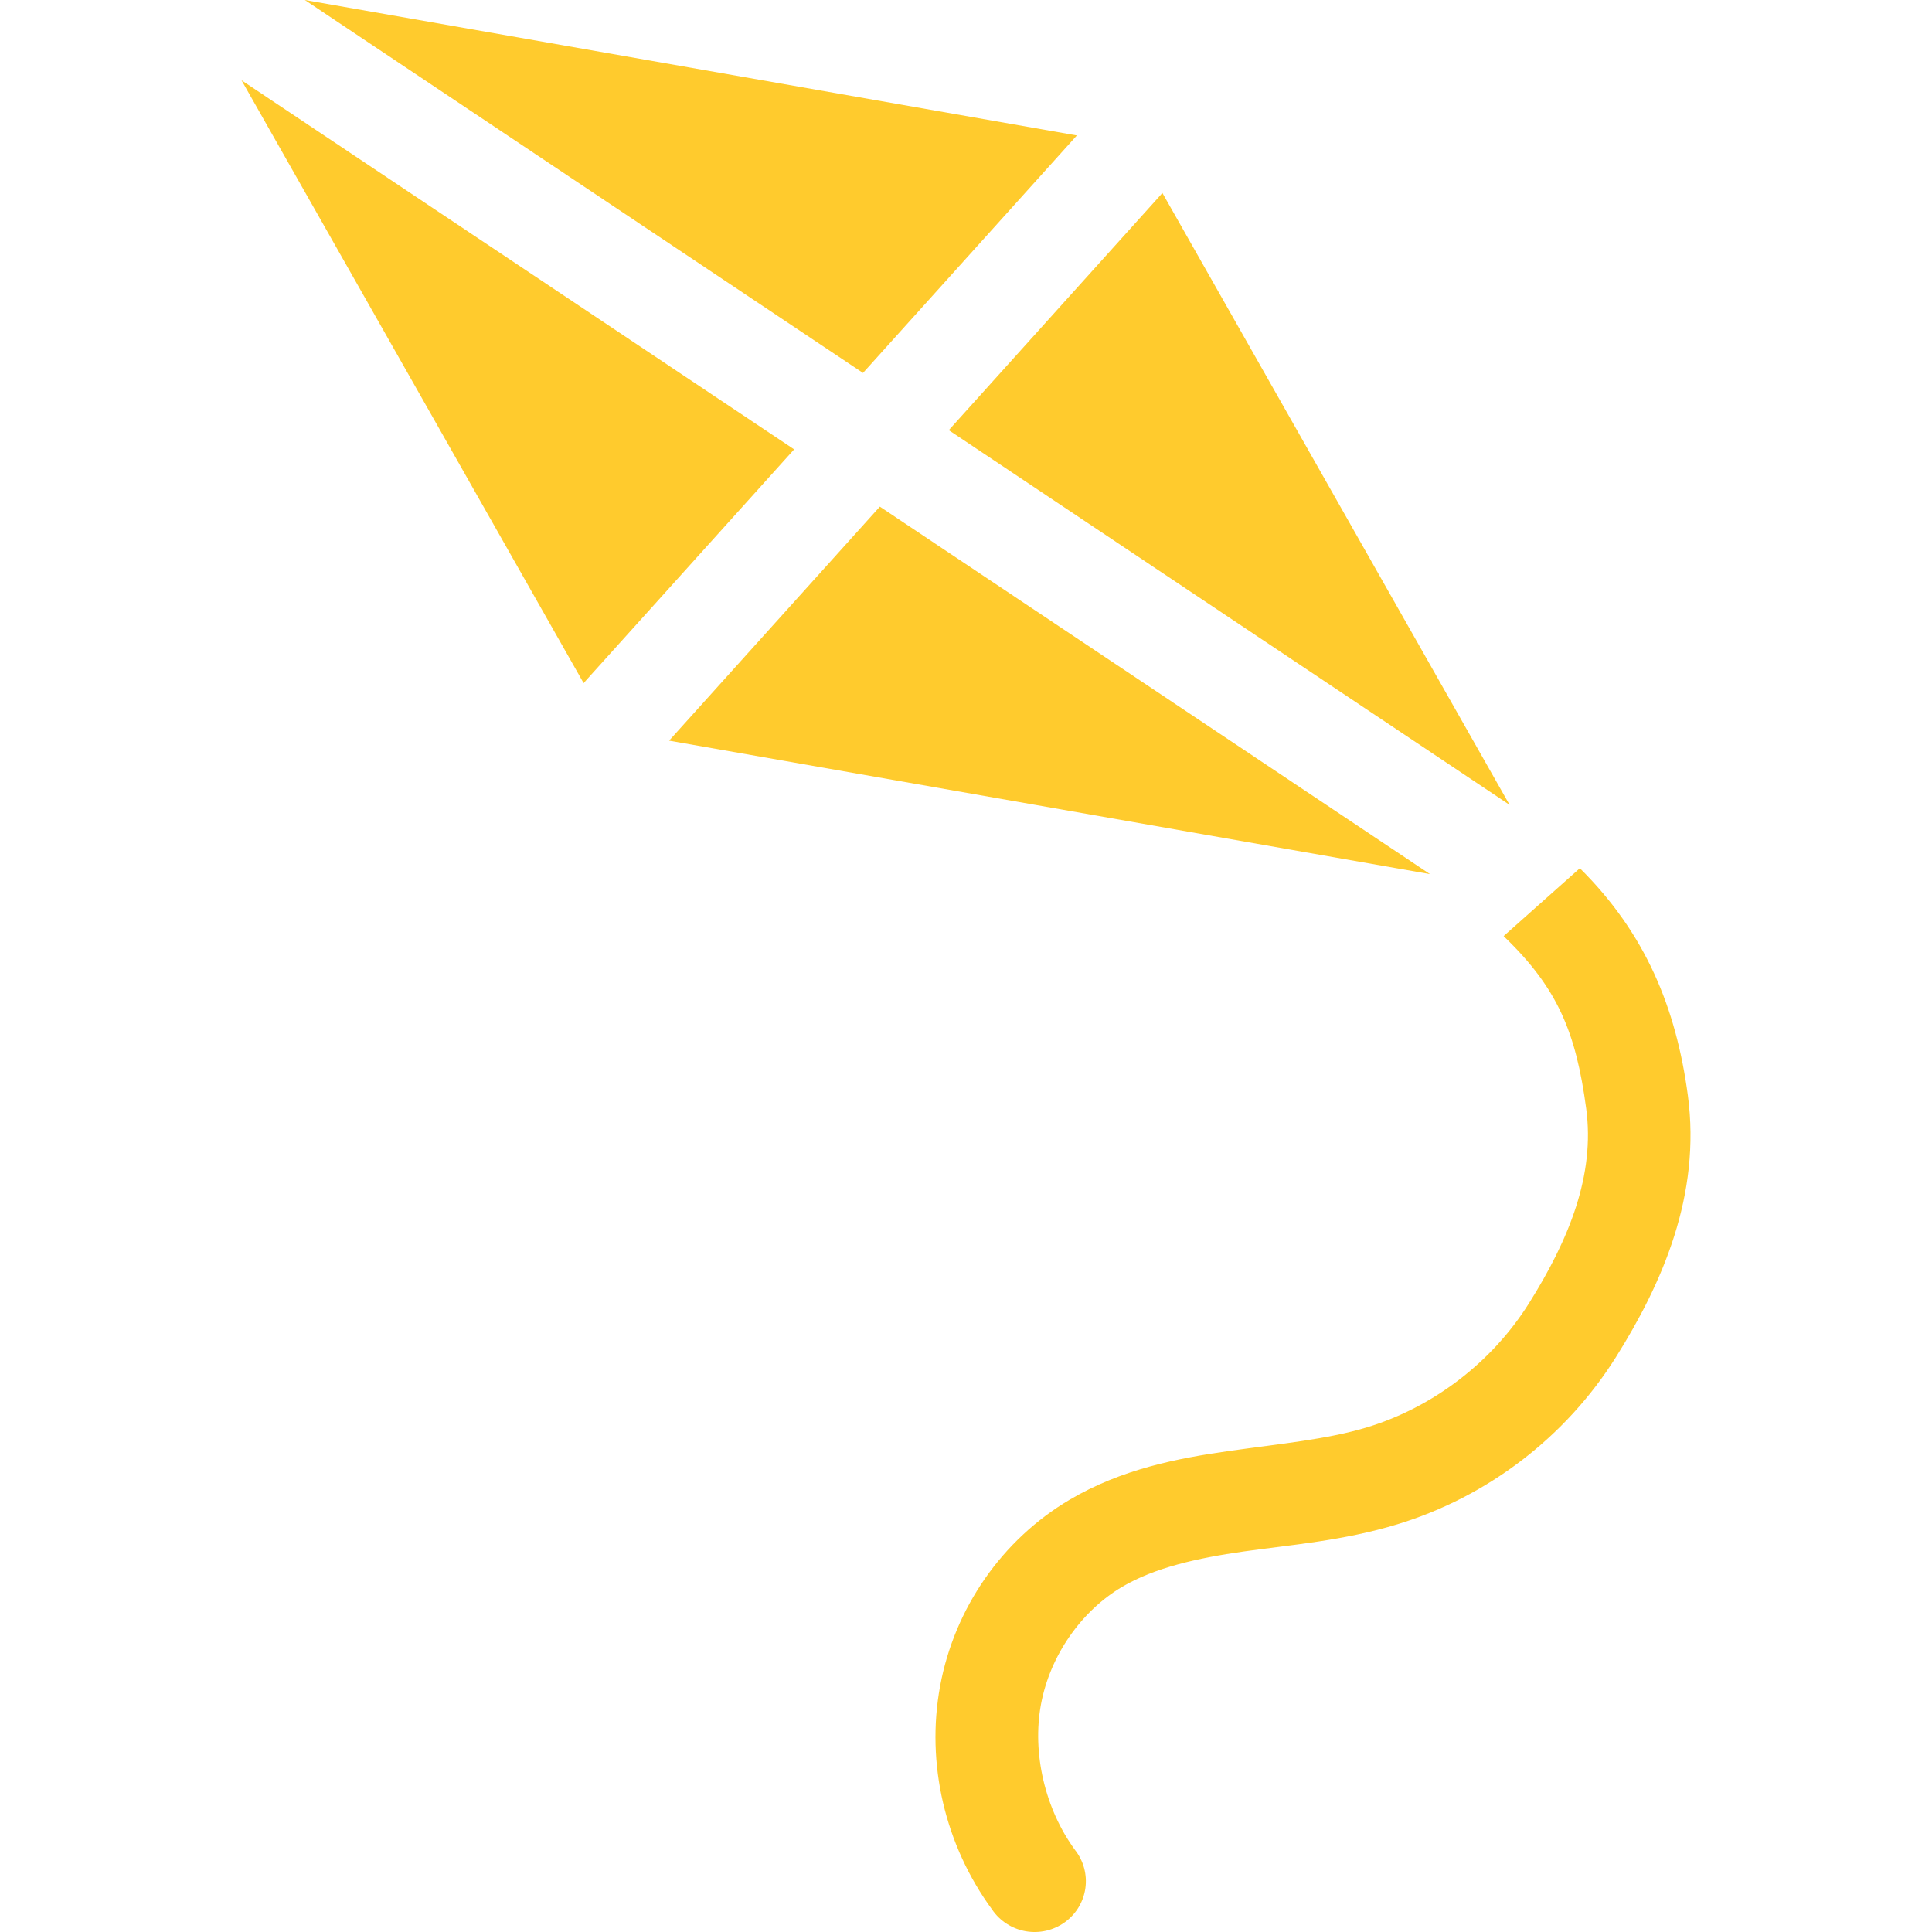 <svg width="64" height="64" viewBox="0 0 64 64" fill="none" xmlns="http://www.w3.org/2000/svg">
<path d="M10.098 0L28.588 12.354L35.673 4.487L10.098 0ZM8 2.658L19.334 22.63C19.356 22.602 19.379 22.576 19.403 22.55L26.307 14.886L8 2.658ZM38.505 6.391C38.483 6.419 38.46 6.445 38.437 6.471L31.43 14.25L50.007 26.662L38.505 6.391ZM29.146 16.783L22.165 24.535L47.37 28.956L29.146 16.783ZM52.336 28.761L52.334 28.762L49.81 31.009C49.821 31.021 49.831 31.032 49.843 31.043C51.602 32.74 52.206 34.2 52.545 36.725C52.838 38.917 51.989 41.041 50.645 43.18C49.423 45.125 47.477 46.614 45.291 47.28C43.964 47.684 42.404 47.825 40.718 48.065C39.025 48.305 37.159 48.661 35.434 49.68C33.188 51.007 31.62 53.276 31.143 55.849C30.667 58.422 31.304 61.128 32.867 63.26C32.994 63.447 33.159 63.606 33.35 63.729C33.541 63.852 33.755 63.935 33.979 63.975C34.204 64.014 34.434 64.008 34.656 63.957C34.877 63.906 35.087 63.811 35.271 63.679C35.455 63.546 35.611 63.378 35.728 63.185C35.846 62.991 35.922 62.776 35.954 62.553C35.986 62.329 35.972 62.102 35.913 61.884C35.855 61.666 35.752 61.462 35.612 61.284C34.612 59.919 34.186 58.068 34.484 56.457C34.782 54.847 35.815 53.368 37.172 52.566C38.246 51.932 39.654 51.614 41.203 51.394C42.758 51.174 44.493 51.041 46.286 50.495C49.277 49.585 51.867 47.603 53.528 44.96C55.066 42.512 56.354 39.583 55.912 36.283C55.522 33.374 54.503 30.909 52.335 28.762L52.336 28.761Z" fill="#FFCB2D"/>
</svg>
